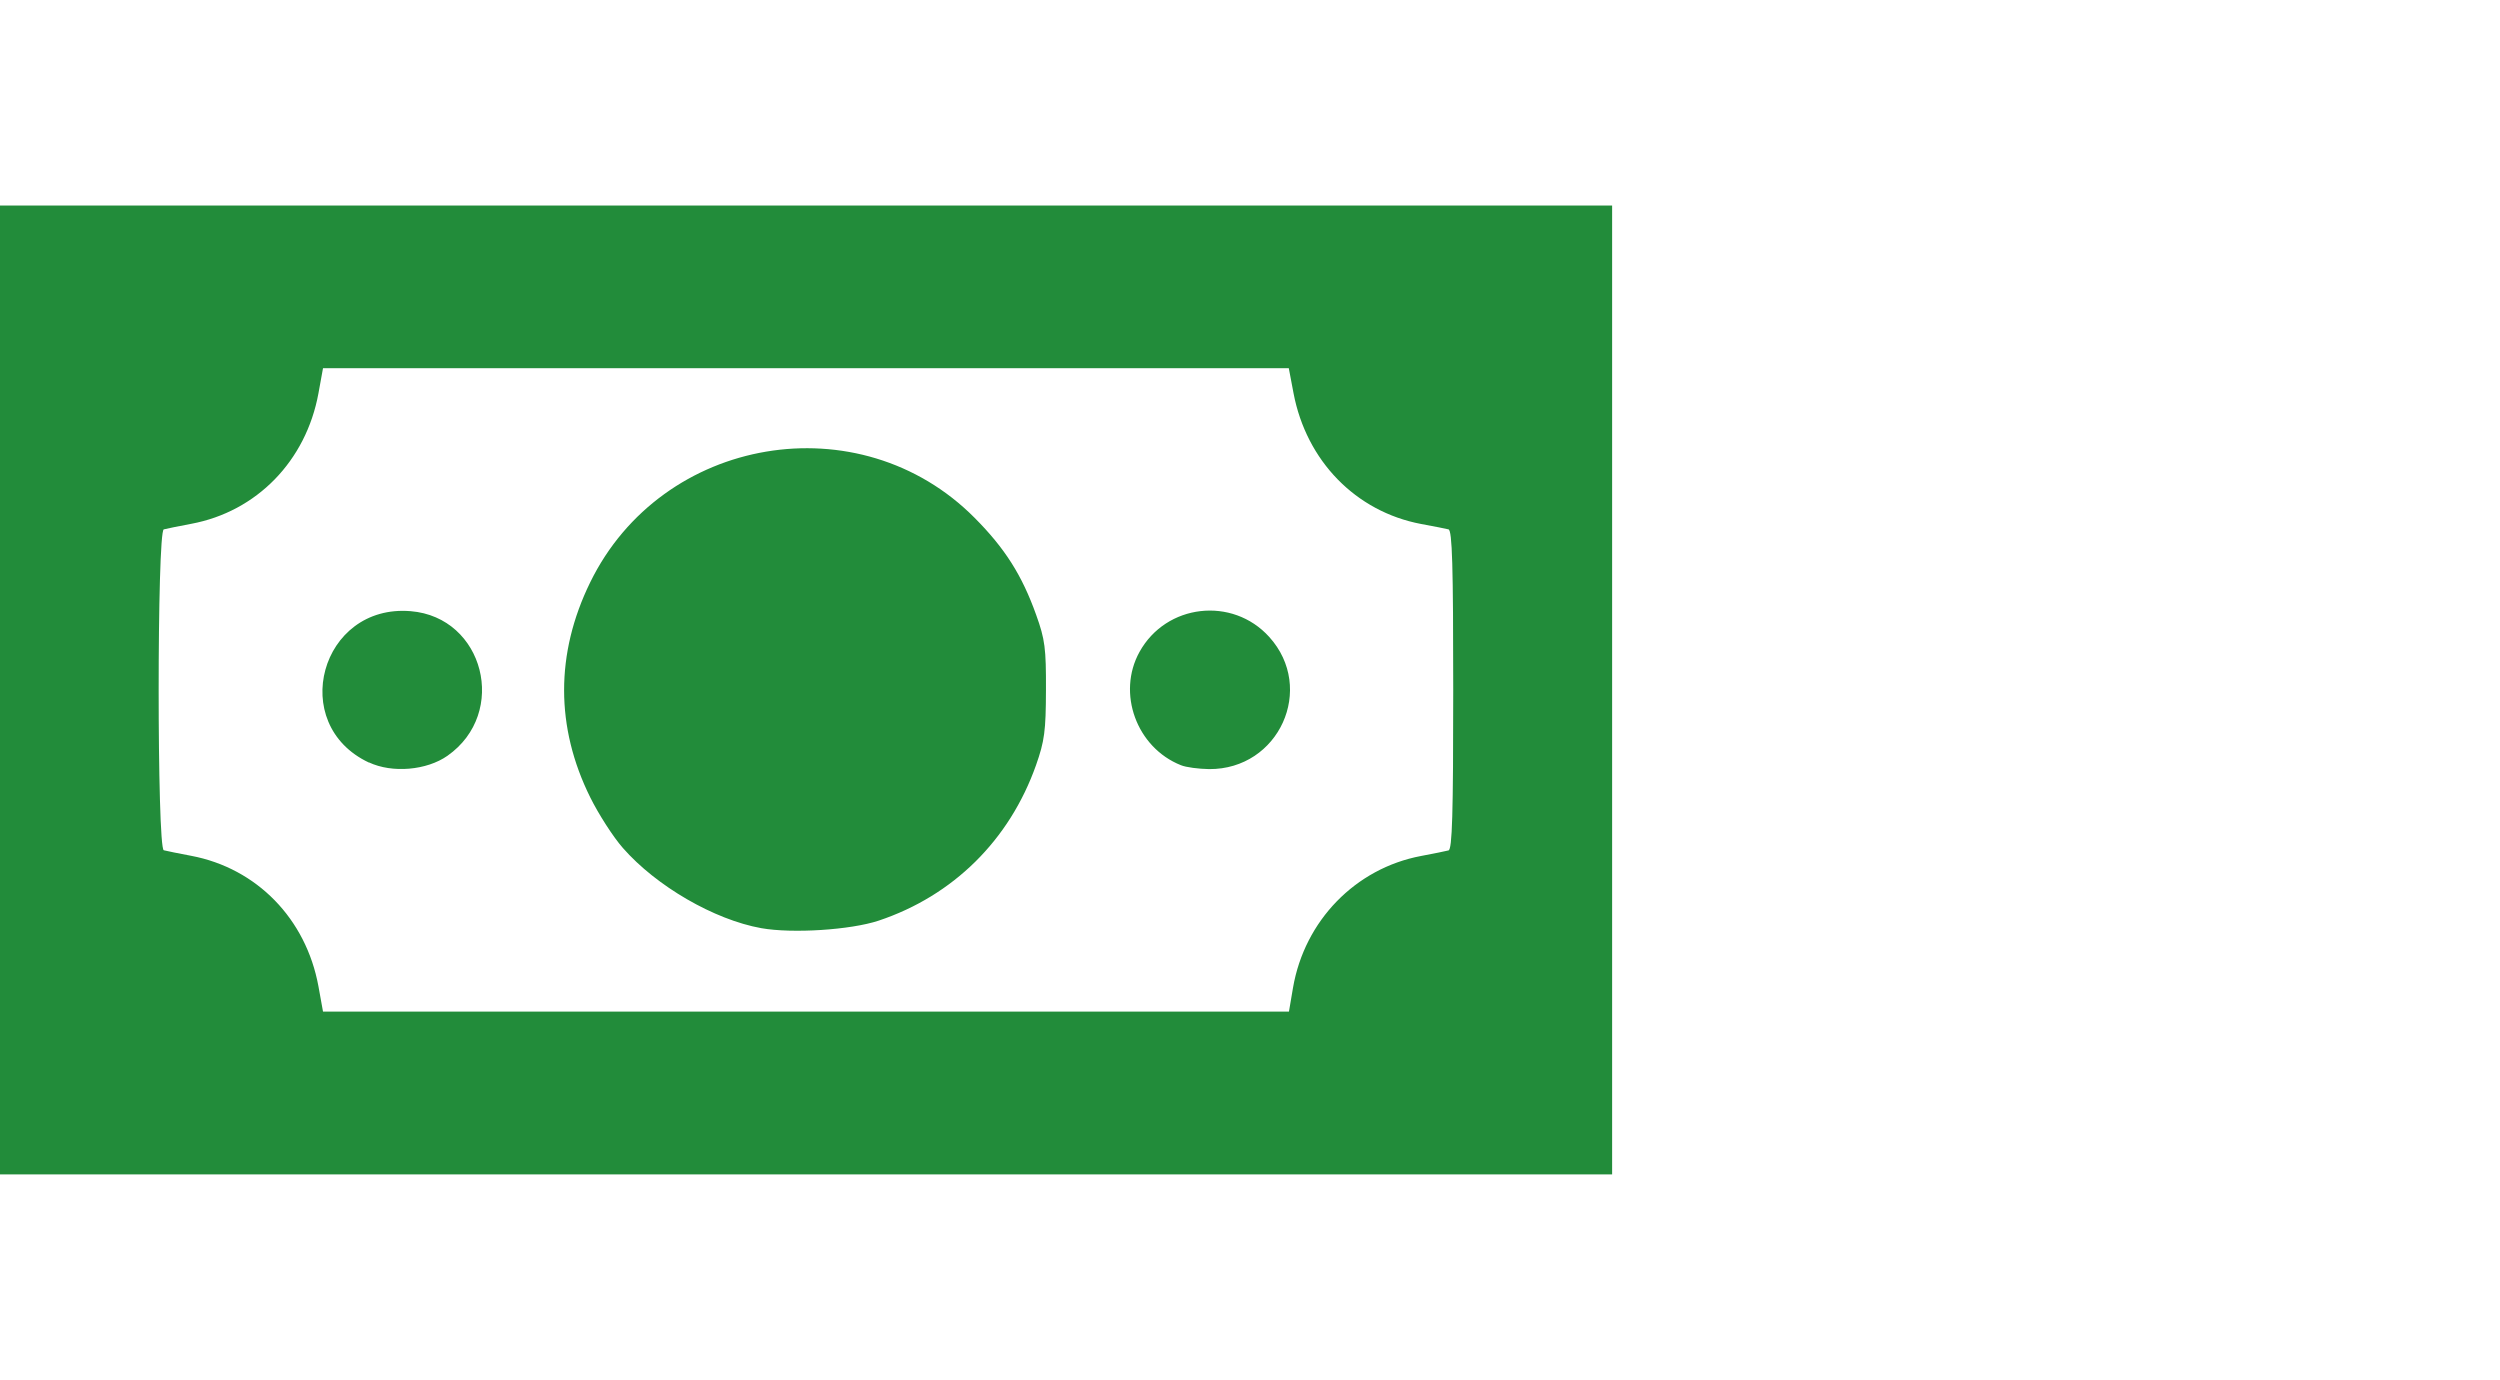 <?xml version="1.0" encoding="UTF-8" standalone="no"?>
<!-- Creator: CorelDRAW -->

<svg
   xml:space="preserve"
   width="15.34mm"
   height="8.467mm"
   style="clip-rule:evenodd;fill-rule:evenodd;image-rendering:optimizeQuality;shape-rendering:geometricPrecision;text-rendering:geometricPrecision"
   viewBox="0 0 15.34 8.467"
   version="1.1"
   id="svg2013"
   sodipodi:docname="dolar-zielony.svg"
   inkscape:version="1.2 (dc2aedaf03, 2022-05-15)"
   xmlns:inkscape="http://www.inkscape.org/namespaces/inkscape"
   xmlns:sodipodi="http://sodipodi.sourceforge.net/DTD/sodipodi-0.dtd"
   xmlns="http://www.w3.org/2000/svg"
   xmlns:svg="http://www.w3.org/2000/svg"><sodipodi:namedview
   id="namedview2015"
   pagecolor="#505050"
   bordercolor="#eeeeee"
   borderopacity="1"
   inkscape:showpageshadow="0"
   inkscape:pageopacity="0"
   inkscape:pagecheckerboard="0"
   inkscape:deskcolor="#505050"
   inkscape:document-units="mm"
   showgrid="false"
   inkscape:zoom="8.2279173"
   inkscape:cx="-2.6130549"
   inkscape:cy="23.092113"
   inkscape:window-width="1920"
   inkscape:window-height="1027"
   inkscape:window-x="-8"
   inkscape:window-y="22"
   inkscape:window-maximized="1"
   inkscape:current-layer="Warstwa_x0020_1" />
 <defs
   id="defs2007">
  <style
   type="text/css"
   id="style2005">
   <![CDATA[
    .fil0 {fill:#00923F}
   ]]>
  </style>
 </defs>
 <g
   id="Warstwa_x0020_1"
   inkscape:label="Warstwa 1"
   inkscape:groupmode="layer"
   transform="translate(0,2e-4)">
  
 <path
   style="fill:#228c3a;fill-opacity:1;stroke-width:0.023"
   d="M 0,4.233 V 1.261 H 4.946 9.892 V 4.233 7.206 H 4.946 0 Z M 7.934,6.06 C 8.005,5.649 8.317,5.328 8.72,5.252 c 0.076,-0.014 0.152,-0.03 0.168,-0.034 0.023,-0.006 0.029,-0.223 0.029,-0.985 0,-0.762 -0.006,-0.978 -0.029,-0.985 C 8.872,3.244 8.797,3.229 8.72,3.215 8.319,3.139 8.016,2.828 7.937,2.412 L 7.908,2.259 H 4.945 1.982 L 1.954,2.413 c -0.076,0.415 -0.379,0.726 -0.781,0.801 -0.076,0.014 -0.152,0.03 -0.168,0.034 -0.042,0.011 -0.042,1.958 0,1.969 0.016,0.004 0.092,0.02 0.168,0.034 0.402,0.076 0.705,0.386 0.781,0.801 L 1.982,6.207 H 4.946 7.909 Z M 4.671,5.695 C 4.382,5.643 4.027,5.437 3.822,5.203 3.763,5.136 3.673,4.996 3.622,4.893 3.408,4.462 3.408,4.01 3.621,3.574 4.061,2.672 5.275,2.467 5.98,3.177 c 0.186,0.187 0.291,0.352 0.378,0.596 0.054,0.15 0.061,0.205 0.06,0.461 -6.67e-4,0.252 -0.009,0.313 -0.061,0.461 C 6.194,5.155 5.849,5.496 5.391,5.649 5.219,5.706 4.862,5.729 4.671,5.695 Z M 2.264,4.679 C 1.763,4.444 1.967,3.704 2.52,3.75 c 0.45,0.037 0.6,0.624 0.226,0.887 -0.128,0.09 -0.339,0.108 -0.482,0.041 z m 4.982,0.016 C 6.974,4.587 6.852,4.253 6.992,4 7.155,3.705 7.562,3.658 7.788,3.908 8.074,4.224 7.848,4.722 7.419,4.719 7.355,4.718 7.277,4.708 7.246,4.695 Z"
   id="path17893" /></g>
</svg>
